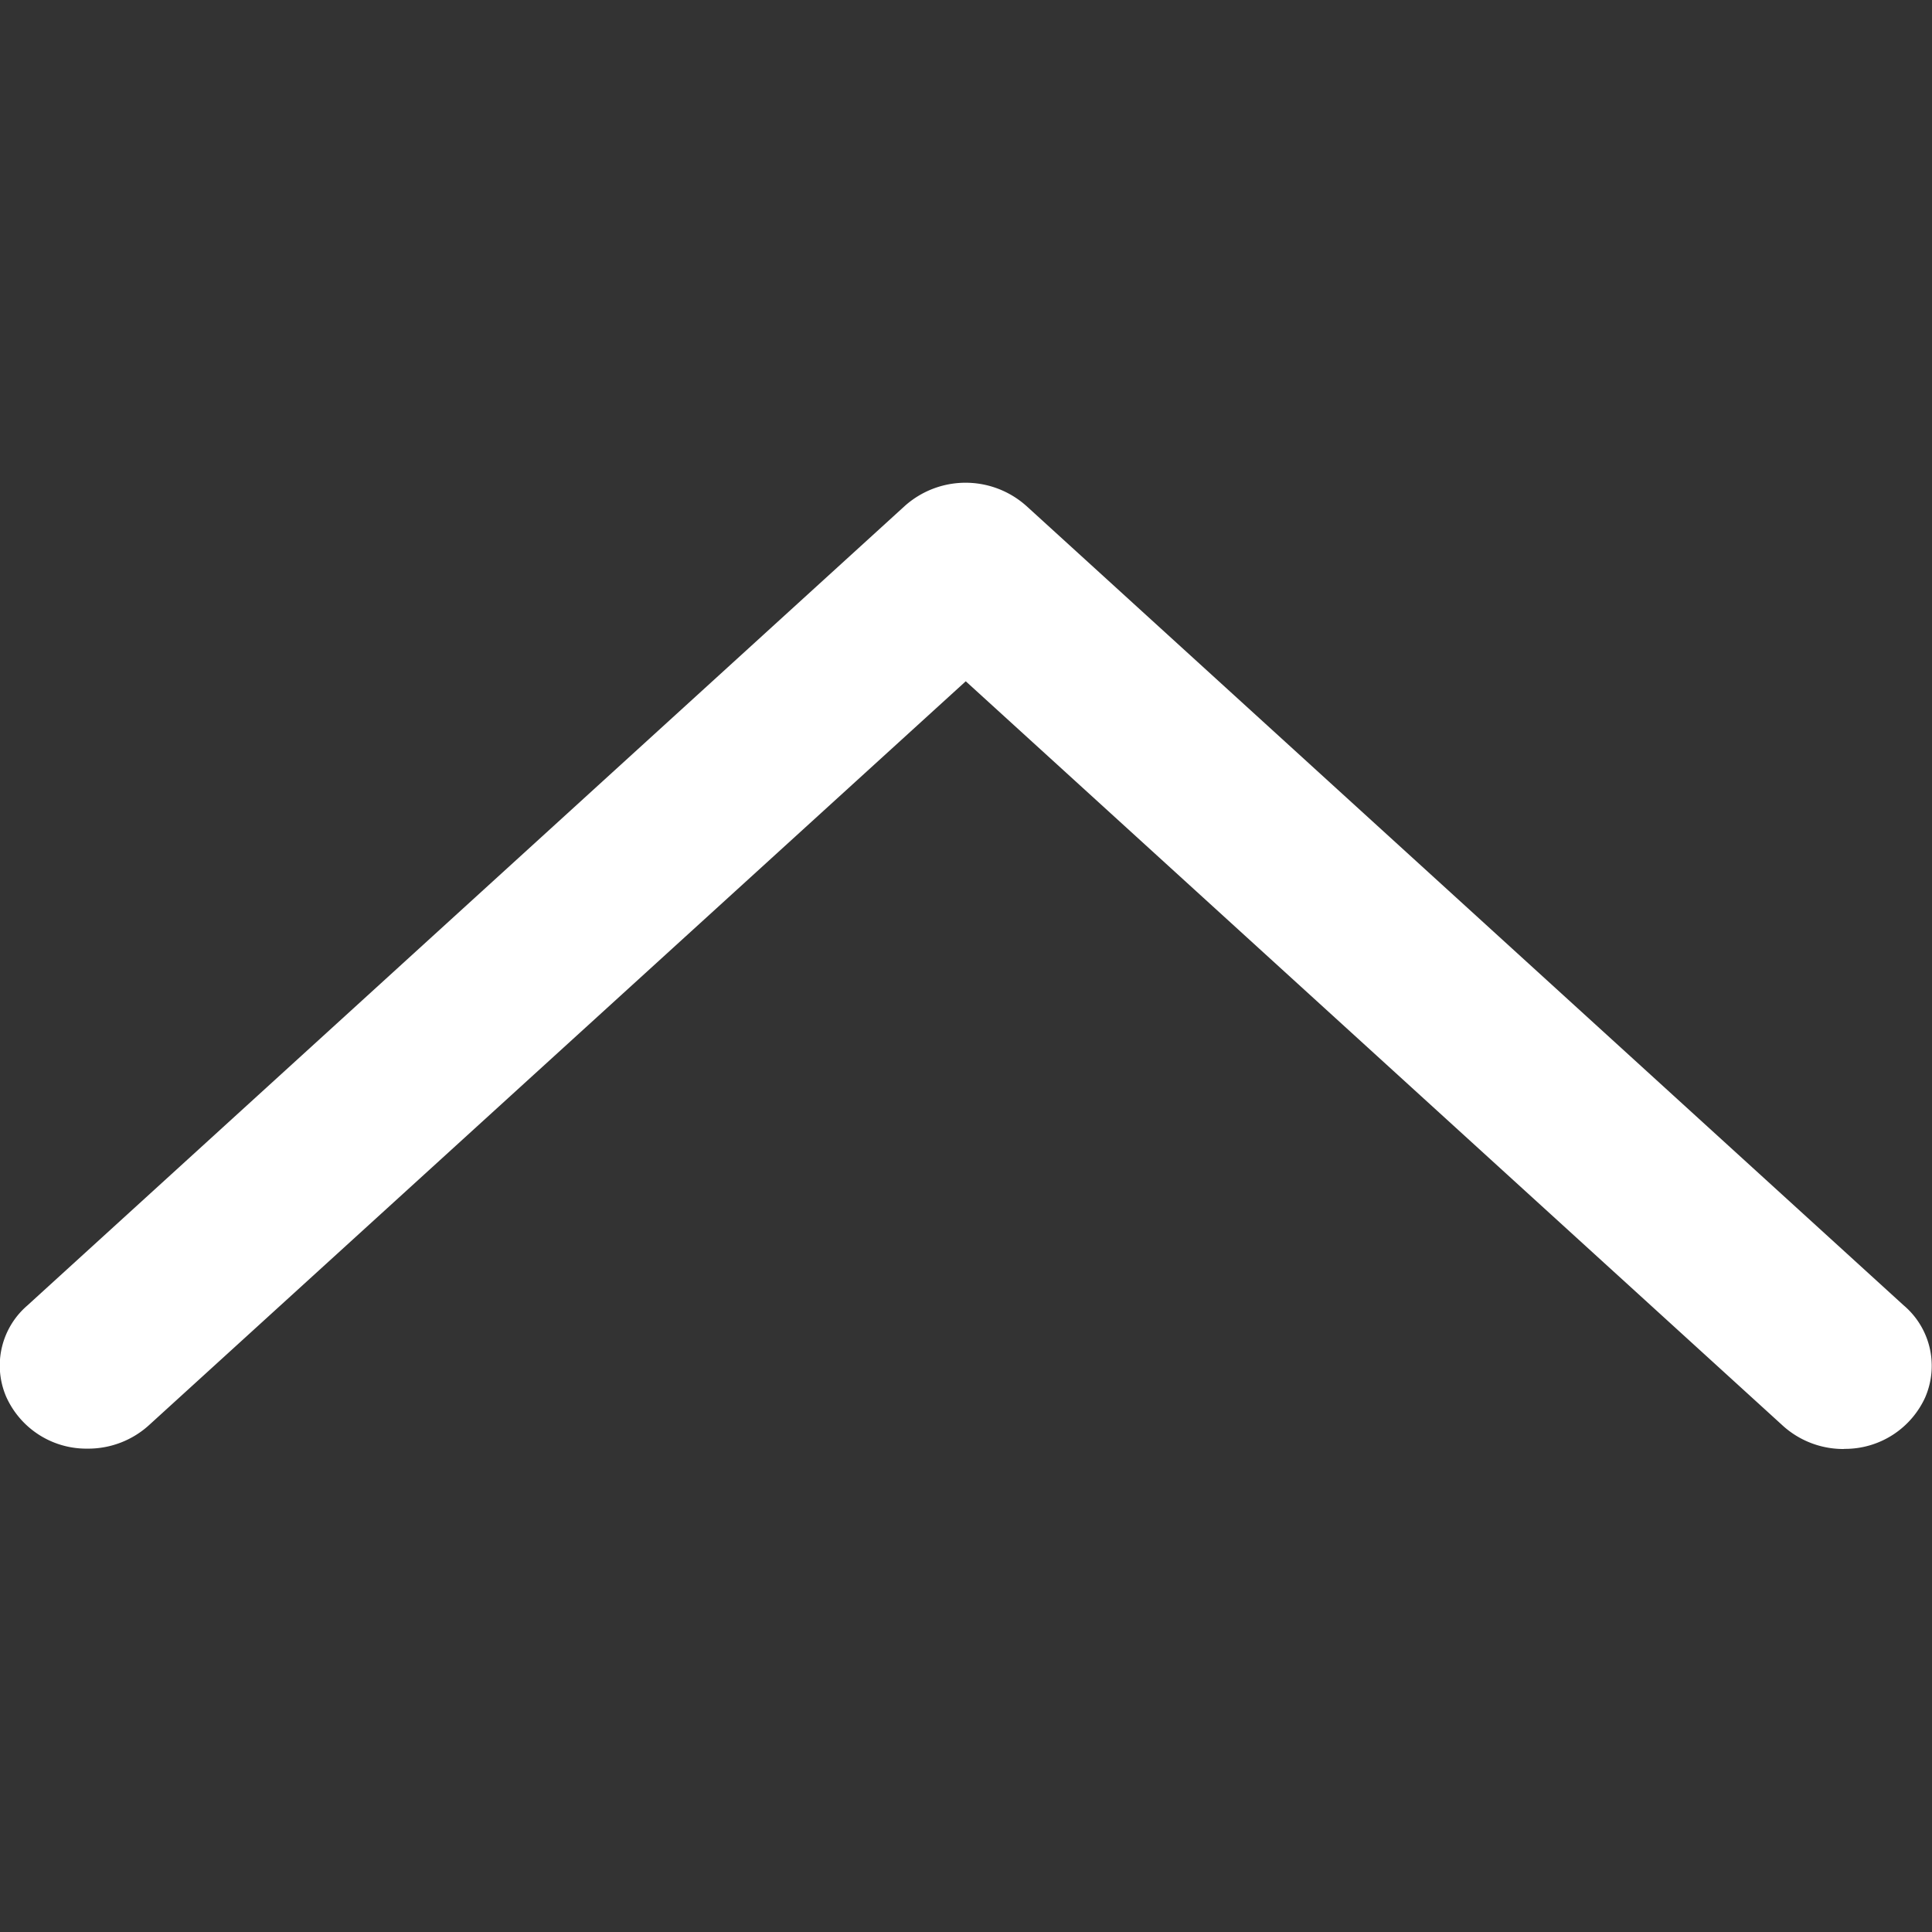 <svg xmlns="http://www.w3.org/2000/svg" width="16" height="16"><rect width="100%" height="100%" fill="#333333" stroke="none"/><path fill="#fff" d="M15.27 12h-.003a.746.746 0 0 1-.51-.2L7.998 5.642 1.24 11.797a.748.748 0 0 1-.51.2H.715a.727.727 0 0 1-.666-.435l-.002-.005a.655.655 0 0 1 .179-.745l.001-.001 7.264-6.619a.755.755 0 0 1 1.011 0l-.001-.001 7.264 6.619a.656.656 0 0 1 .18.759l.002-.004a.729.729 0 0 1-.666.434h-.012.001z"/></svg>